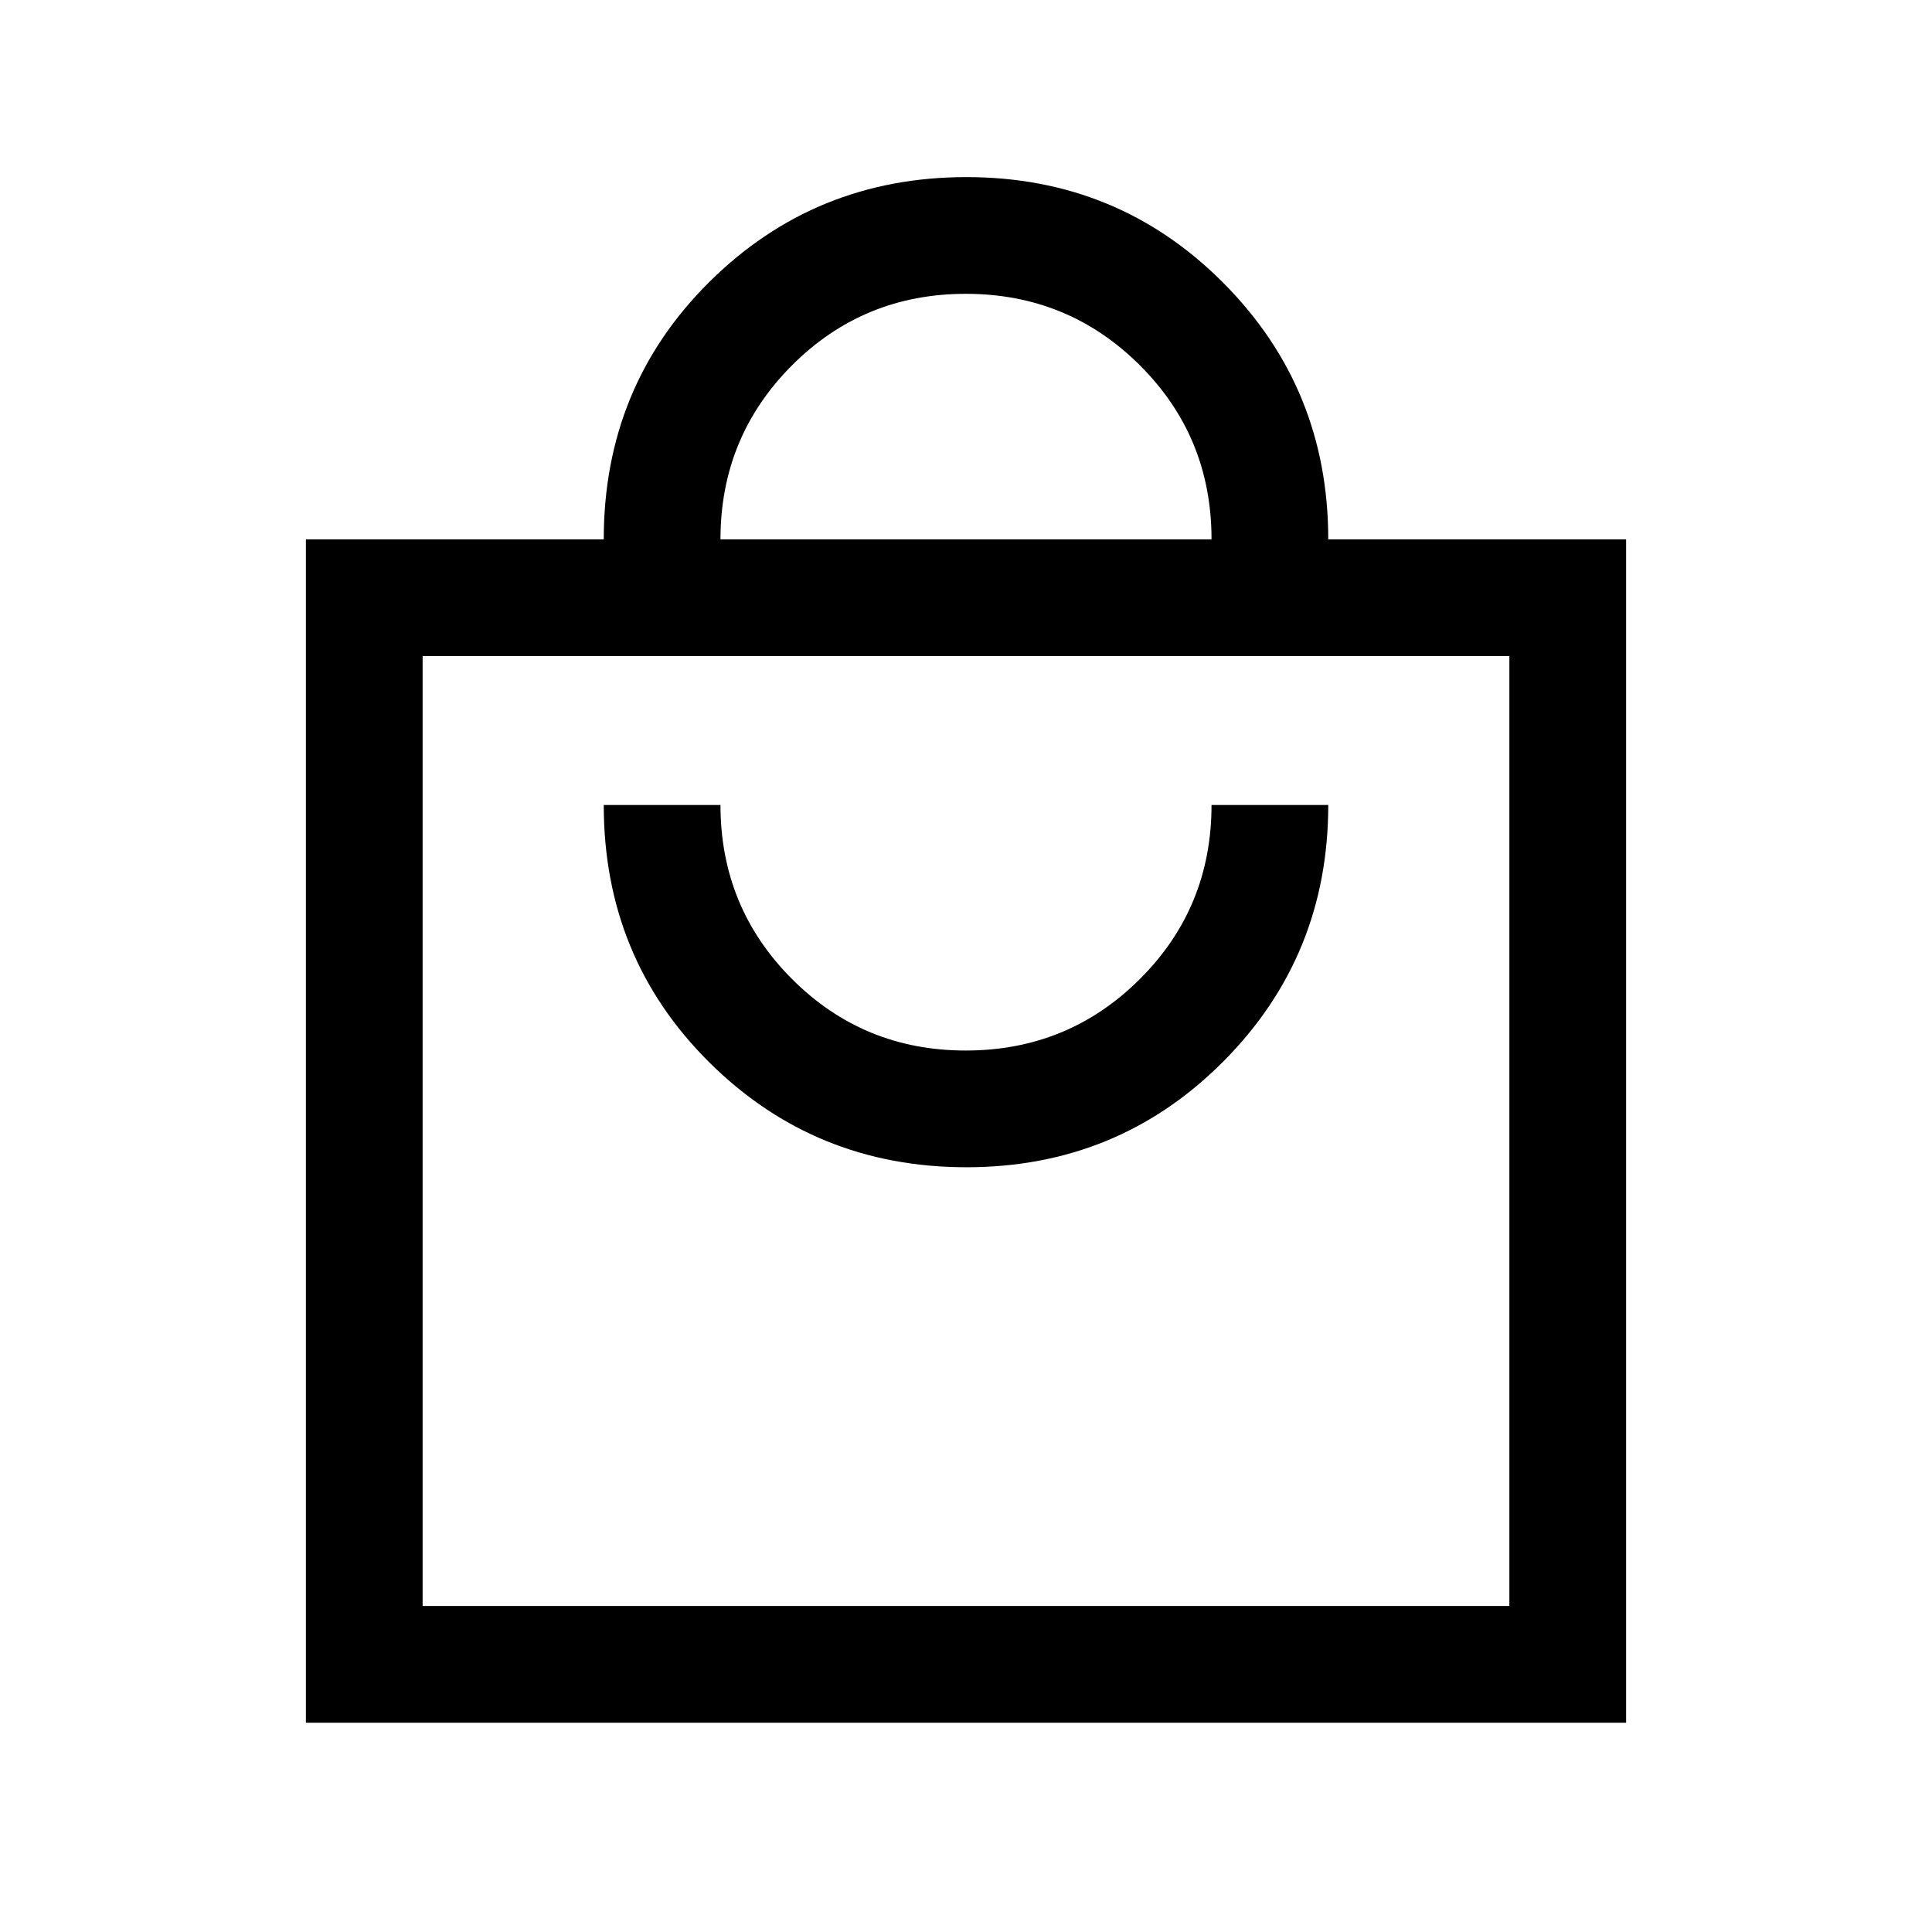 <svg xmlns="http://www.w3.org/2000/svg" height="20" viewBox="0 -960 960 960" width="20"><path d="M152-104v-588h148q0-75.85 52.49-127.92Q404.99-872 480.23-872t127.5 52.43Q660-767.15 660-692h148v588H152Zm58-58h540v-472H210v472Zm270.23-218q75.24 0 127.5-52.43Q660-484.85 660-560h-58q0 51-35.62 86.5t-86.5 35.5q-50.88 0-86.38-35.58Q358-509.17 358-560h-58q0 75.85 52.49 127.92Q404.99-380 480.23-380ZM358-692h244q0-51-35.62-86.5t-86.5-35.5q-50.88 0-86.38 35.58Q358-742.83 358-692ZM210-162v-472 472Z"/></svg>